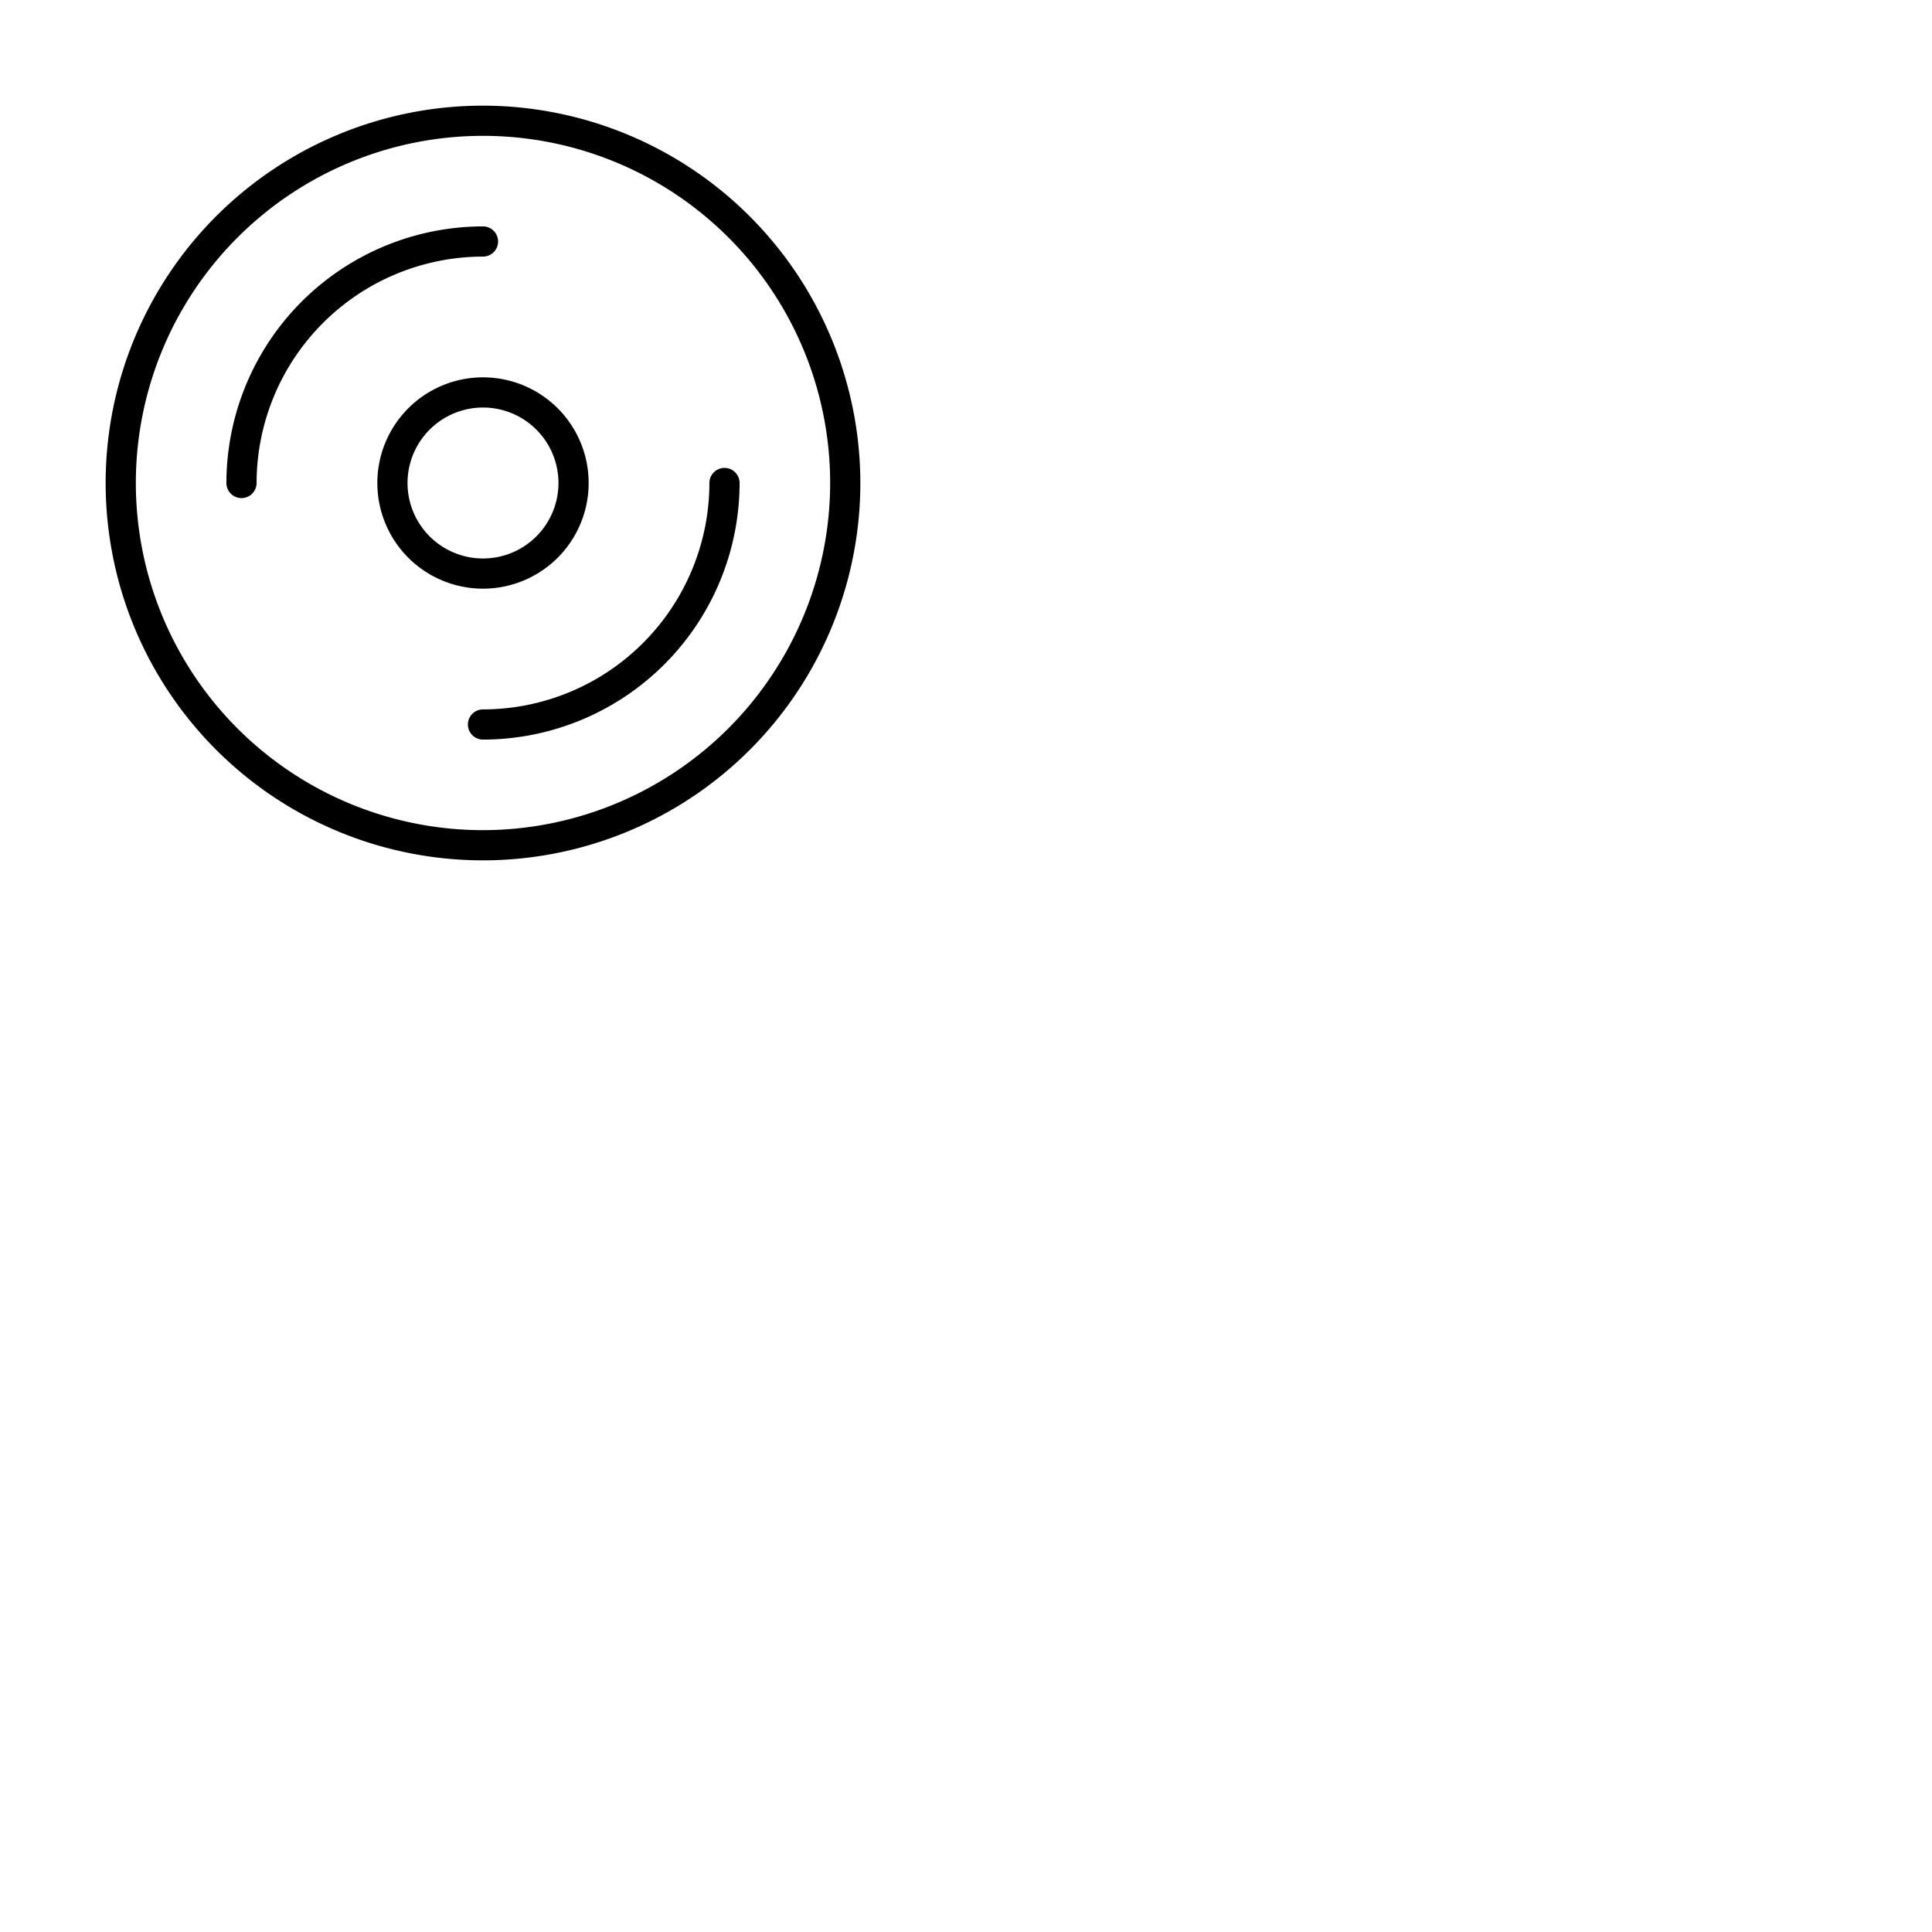 <svg xmlns="http://www.w3.org/2000/svg" version="1.1" viewBox="0 0 512 512" fill="currentColor"><path fill="currentColor" d="M128 28a100 100 0 1 0 100 100A100.11 100.11 0 0 0 128 28m0 192a92 92 0 1 1 92-92a92.1 92.1 0 0 1-92 92m0-152a60.07 60.07 0 0 0-60 60a4 4 0 0 1-8 0a68.07 68.07 0 0 1 68-68a4 4 0 0 1 0 8m68 60a68.07 68.07 0 0 1-68 68a4 4 0 0 1 0-8a60.07 60.07 0 0 0 60-60a4 4 0 0 1 8 0m-40 0a28 28 0 1 0-28 28a28 28 0 0 0 28-28m-48 0a20 20 0 1 1 20 20a20 20 0 0 1-20-20"/></svg>